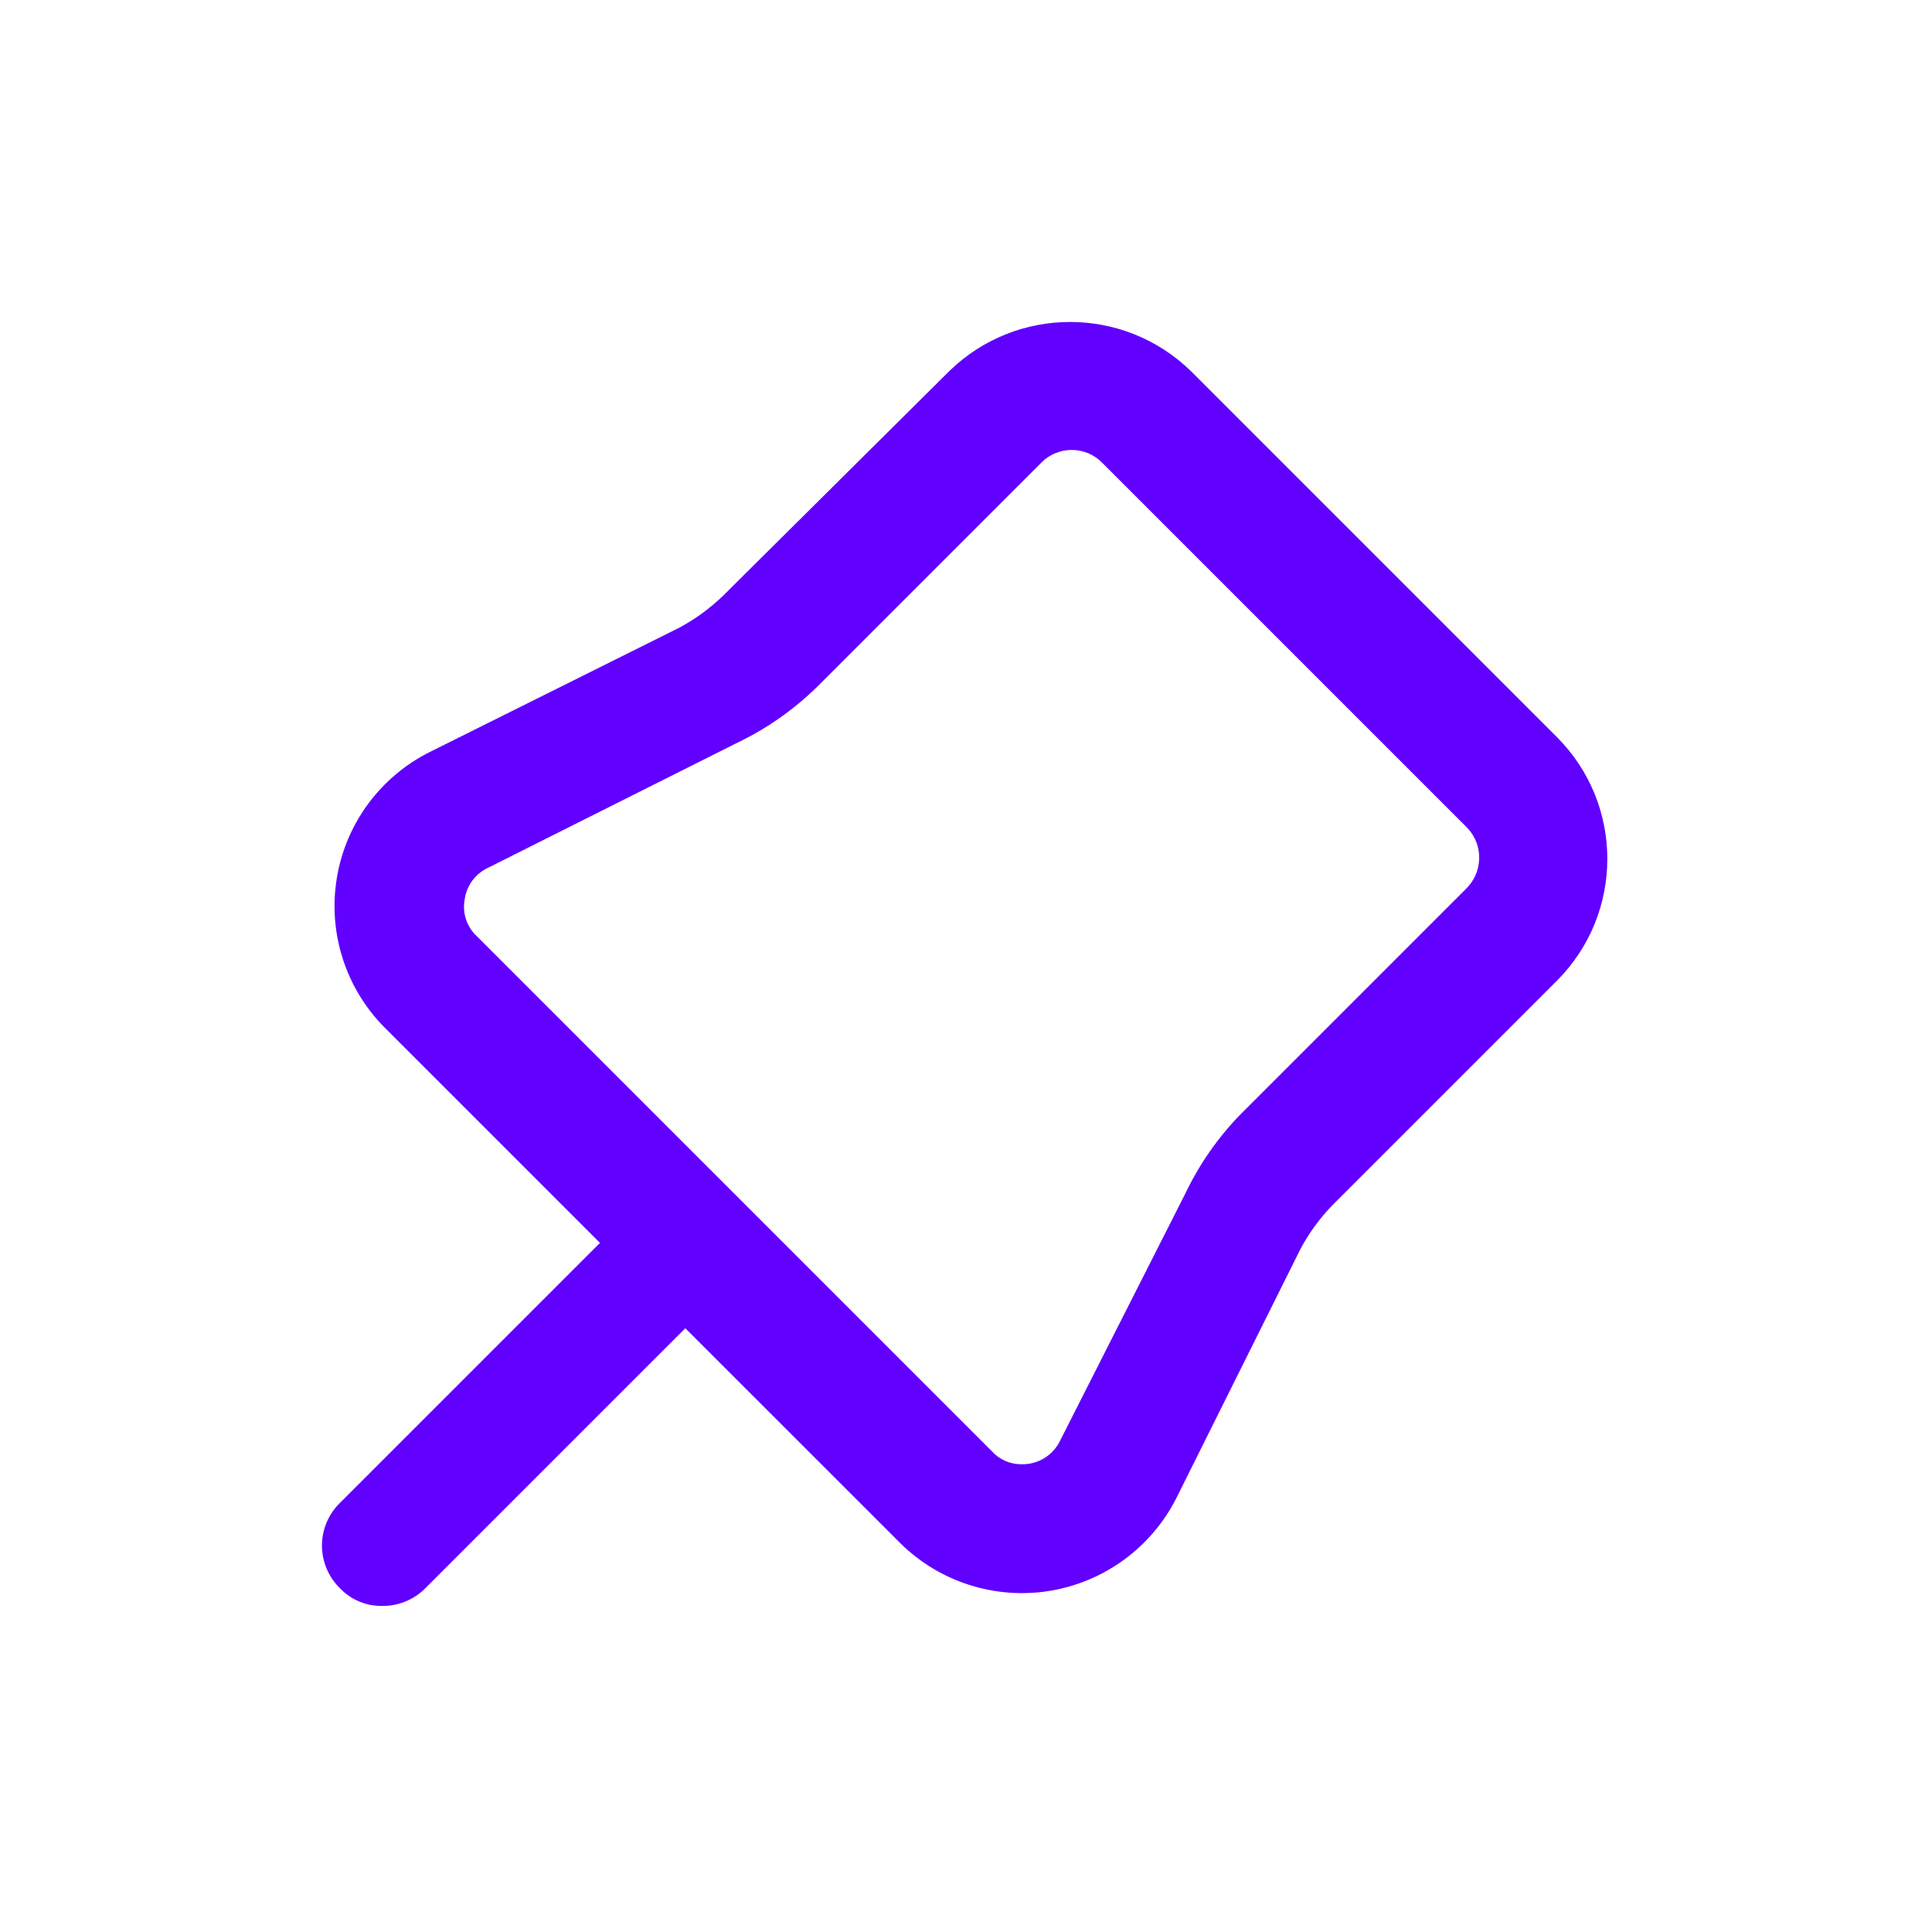 <svg width="28" height="28" viewBox="0 0 28 28" fill="none" xmlns="http://www.w3.org/2000/svg">
    <path fill-rule="evenodd" clip-rule="evenodd" d="M17.259 5.378L22.567 10.686C23.537 11.66 23.537 13.235 22.567 14.21L19.312 17.465C19.127 17.655 18.97 17.871 18.845 18.106L17.049 21.711C16.687 22.427 16.005 22.926 15.214 23.056C14.423 23.185 13.617 22.928 13.047 22.364L9.932 19.25L6.164 23.018C6 23.183 5.777 23.276 5.545 23.274C5.312 23.28 5.088 23.187 4.927 23.018C4.76 22.855 4.666 22.632 4.666 22.399C4.666 22.167 4.76 21.944 4.927 21.781L8.695 18.013L5.58 14.898C5.012 14.33 4.751 13.523 4.881 12.729C5.01 11.936 5.514 11.254 6.234 10.896L9.839 9.1C10.073 8.975 10.289 8.818 10.48 8.633L13.758 5.378C14.732 4.429 16.285 4.429 17.259 5.378ZM17.994 16.134L21.237 12.891C21.49 12.655 21.506 12.259 21.272 12.005L15.975 6.708C15.859 6.588 15.699 6.521 15.532 6.521C15.365 6.521 15.205 6.588 15.088 6.708L11.845 9.951C11.504 10.286 11.11 10.562 10.678 10.768L7.074 12.576C6.891 12.661 6.764 12.832 6.735 13.031C6.697 13.228 6.763 13.431 6.91 13.568L14.377 21.035C14.487 21.156 14.645 21.224 14.809 21.221C15.048 21.225 15.267 21.088 15.368 20.871L17.177 17.301C17.382 16.87 17.658 16.475 17.994 16.134Z" fill="#6100FF"/>
    </svg>
    